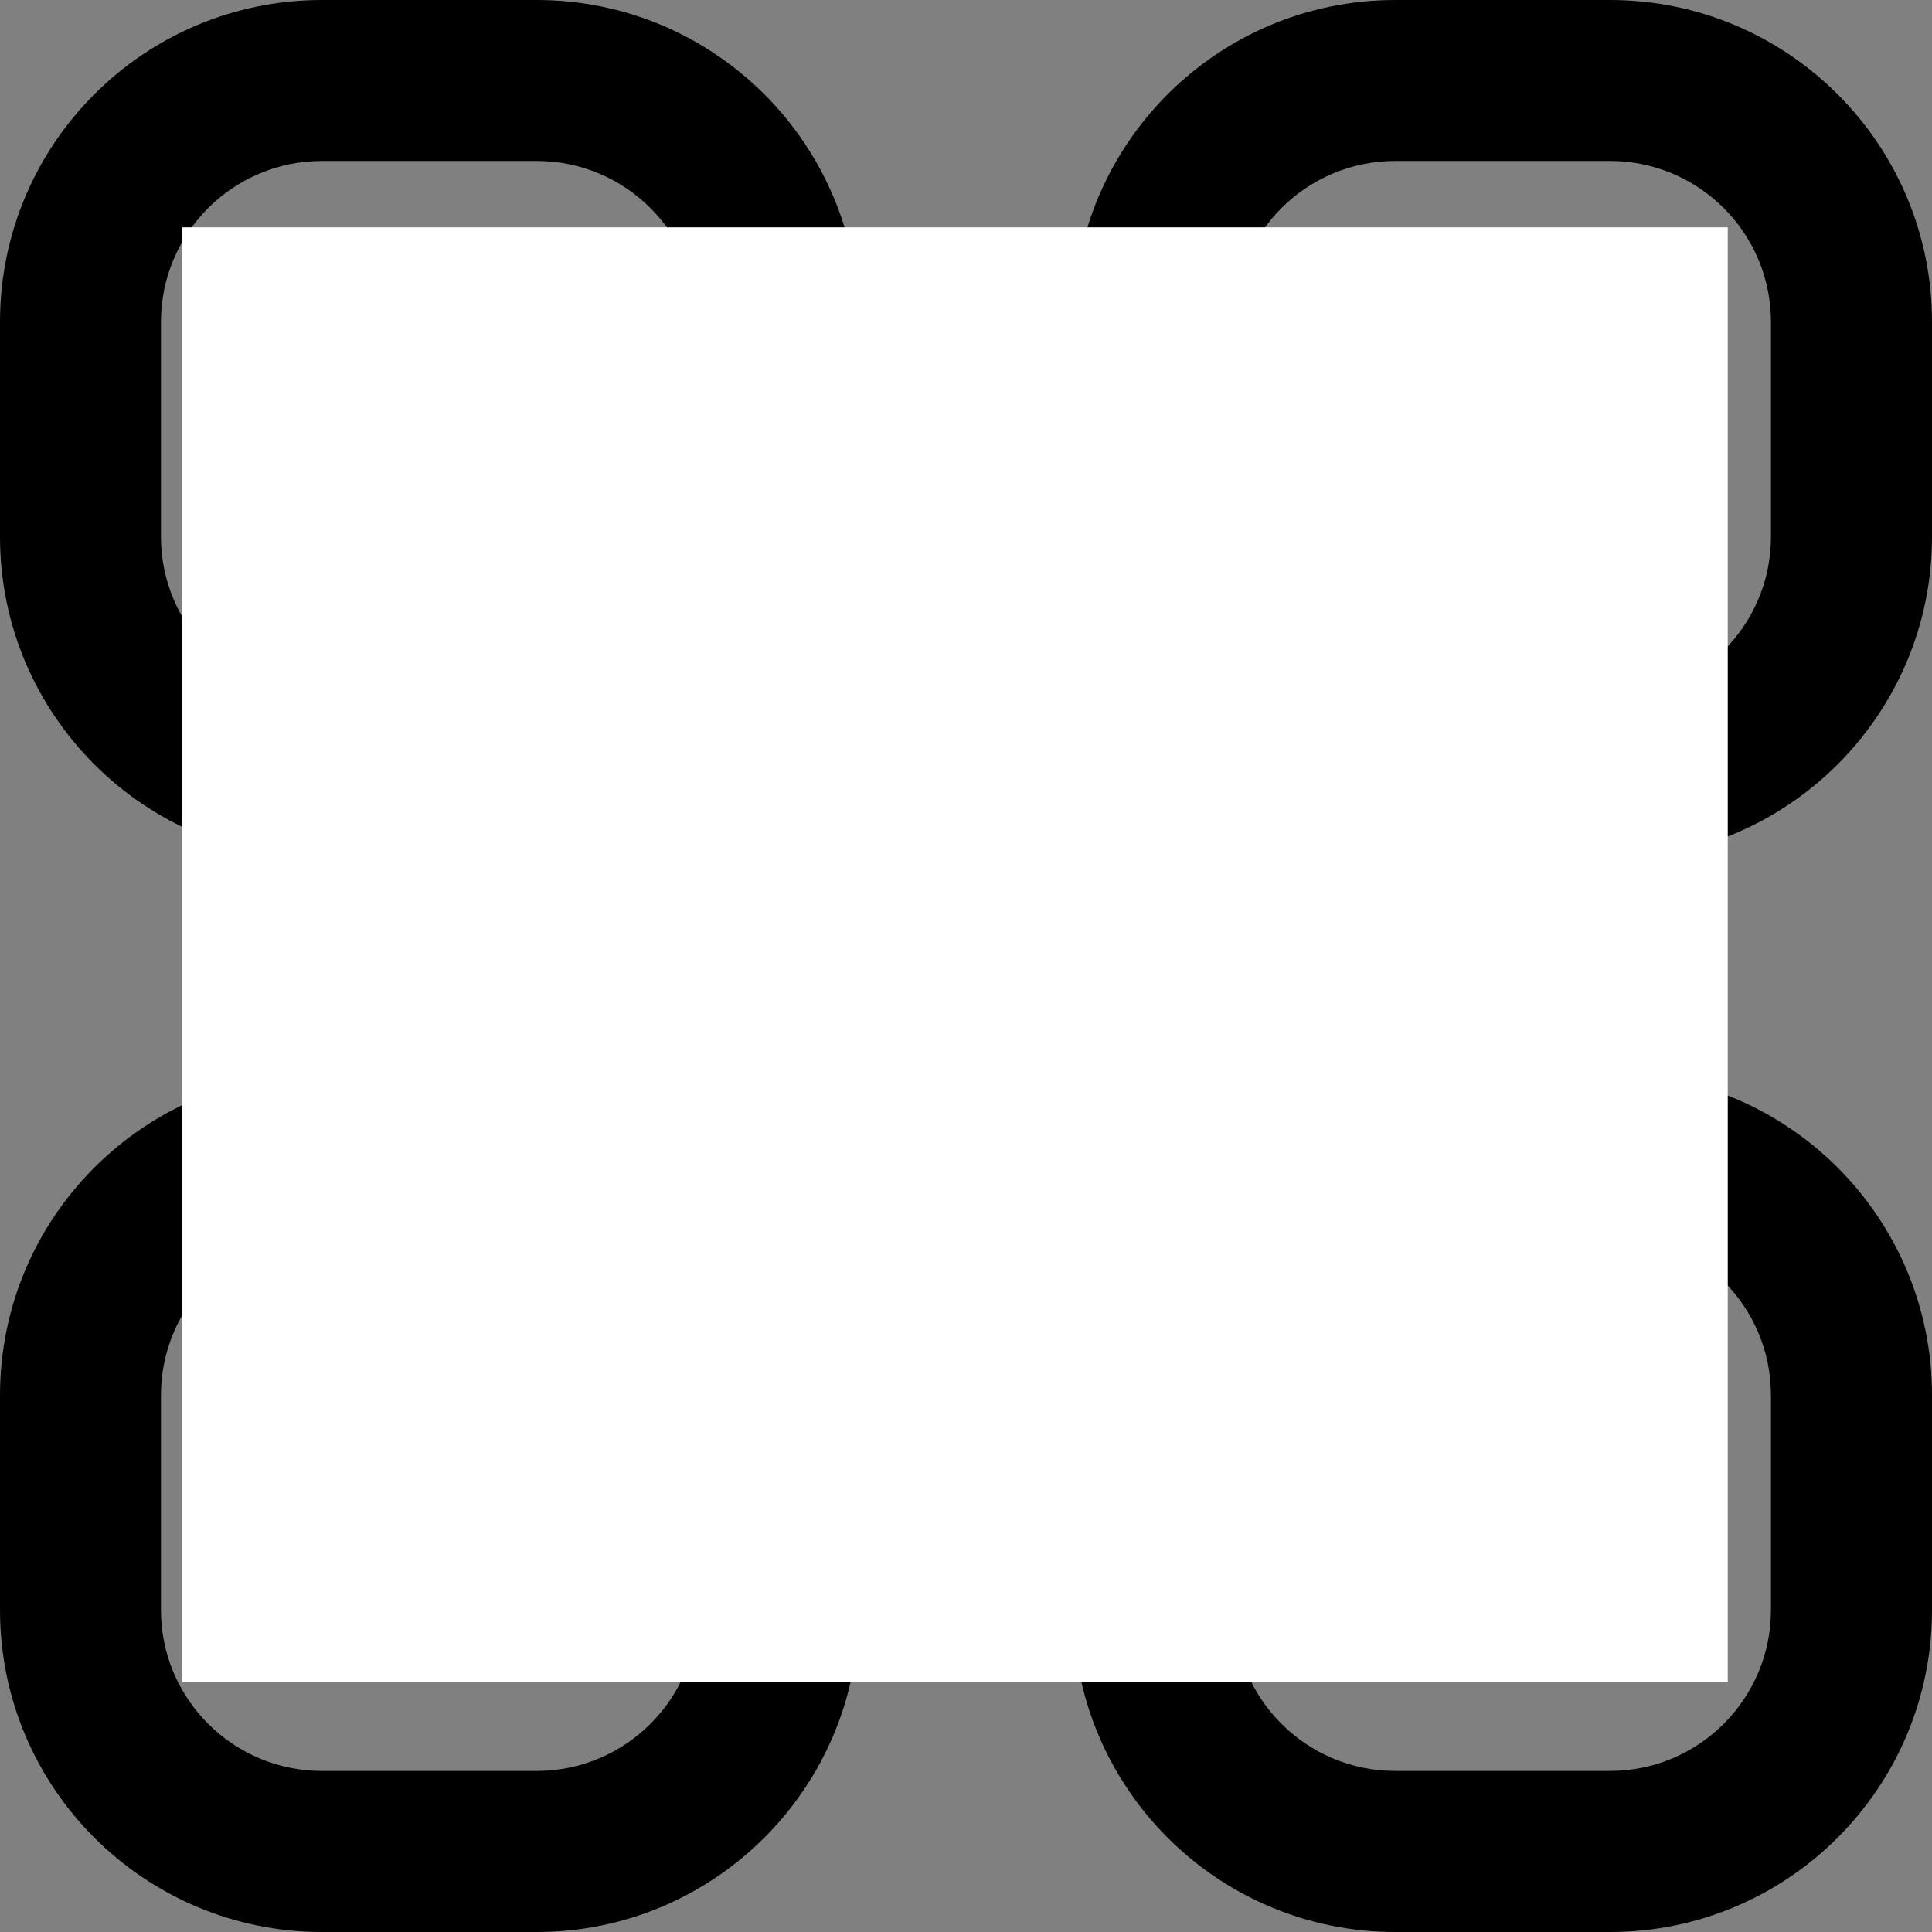 <svg xmlns="http://www.w3.org/2000/svg" width="21.246" height="21.246" viewBox="0 0 21.246 21.246">
  <rect x="0" y="0" width="21.246" height="21.246" fill="#808080" stroke="none"/>
  <g id="Group_28" data-name="Group 28" transform="translate(-1300 -113.5)">
    <g id="Menu_ICon" data-name="Menu ICon" transform="translate(1300 113.5)">
      <g id="Rectangle_241_Stroke_" data-name="Rectangle 241 (Stroke)" fill="none">
        <path d="M5.9,1.77H3.541a1.77,1.77,0,0,0-1.77,1.77V5.9a1.77,1.77,0,0,0,1.77,1.77H5.9A1.77,1.77,0,0,0,7.672,5.9V3.541A1.77,1.77,0,0,0,5.9,1.77ZM3.541,0A3.541,3.541,0,0,0,0,3.541V5.9A3.541,3.541,0,0,0,3.541,9.443H5.9A3.541,3.541,0,0,0,9.443,5.9V3.541A3.541,3.541,0,0,0,5.9,0Z" stroke="none"/>
        <path d="M 3.541 -2.86102294921875e-06 L 5.902 -2.86102294921875e-06 C 7.857 -2.86102294921875e-06 9.443 1.585 9.443 3.541 L 9.443 5.902 C 9.443 7.857 7.857 9.443 5.902 9.443 L 3.541 9.443 C 1.585 9.443 -2.86102294921875e-06 7.857 -2.86102294921875e-06 5.902 L -2.86102294921875e-06 3.541 C -2.86102294921875e-06 1.585 1.585 -2.86102294921875e-06 3.541 -2.86102294921875e-06 Z M 5.902 7.672 C 6.879 7.672 7.672 6.879 7.672 5.902 L 7.672 3.541 C 7.672 2.563 6.879 1.77 5.902 1.77 L 3.541 1.77 C 2.563 1.77 1.77 2.563 1.77 3.541 L 1.77 5.902 C 1.77 6.879 2.563 7.672 3.541 7.672 L 5.902 7.672 Z" stroke="none" fill="#000"/>
      </g>
      <g id="Rectangle_243_Stroke_" data-name="Rectangle 243 (Stroke)" transform="translate(0 11.803)" fill="none">
        <path d="M5.9,1.77H3.541a1.77,1.77,0,0,0-1.77,1.77V5.9a1.77,1.77,0,0,0,1.77,1.77H5.9A1.77,1.77,0,0,0,7.672,5.9V3.541A1.77,1.77,0,0,0,5.9,1.77ZM3.541,0A3.541,3.541,0,0,0,0,3.541V5.9A3.541,3.541,0,0,0,3.541,9.443H5.9A3.541,3.541,0,0,0,9.443,5.9V3.541A3.541,3.541,0,0,0,5.9,0Z" stroke="none"/>
        <path d="M 3.541 -2.86102294921875e-06 L 5.902 -2.86102294921875e-06 C 7.857 -2.86102294921875e-06 9.443 1.585 9.443 3.541 L 9.443 5.902 C 9.443 7.857 7.857 9.443 5.902 9.443 L 3.541 9.443 C 1.585 9.443 -2.86102294921875e-06 7.857 -2.86102294921875e-06 5.902 L -2.86102294921875e-06 3.541 C -2.86102294921875e-06 1.585 1.585 -2.86102294921875e-06 3.541 -2.86102294921875e-06 Z M 5.902 7.672 C 6.879 7.672 7.672 6.879 7.672 5.902 L 7.672 3.541 C 7.672 2.563 6.879 1.77 5.902 1.77 L 3.541 1.77 C 2.563 1.77 1.77 2.563 1.77 3.541 L 1.77 5.902 C 1.77 6.879 2.563 7.672 3.541 7.672 L 5.902 7.672 Z" stroke="none" fill="#000"/>
      </g>
      <g id="Rectangle_242_Stroke_" data-name="Rectangle 242 (Stroke)" transform="translate(11.803)" fill="none">
        <path d="M5.9,1.77H3.541a1.77,1.77,0,0,0-1.77,1.77V5.9a1.77,1.77,0,0,0,1.77,1.77H5.9A1.77,1.77,0,0,0,7.672,5.9V3.541A1.77,1.77,0,0,0,5.9,1.77ZM3.541,0A3.541,3.541,0,0,0,0,3.541V5.9A3.541,3.541,0,0,0,3.541,9.443H5.9A3.541,3.541,0,0,0,9.443,5.9V3.541A3.541,3.541,0,0,0,5.9,0Z" stroke="none"/>
        <path d="M 3.541 -2.86102294921875e-06 L 5.902 -2.86102294921875e-06 C 7.857 -2.86102294921875e-06 9.443 1.585 9.443 3.541 L 9.443 5.902 C 9.443 7.857 7.857 9.443 5.902 9.443 L 3.541 9.443 C 1.585 9.443 -2.86102294921875e-06 7.857 -2.86102294921875e-06 5.902 L -2.86102294921875e-06 3.541 C -2.86102294921875e-06 1.585 1.585 -2.86102294921875e-06 3.541 -2.86102294921875e-06 Z M 5.902 7.672 C 6.879 7.672 7.672 6.879 7.672 5.902 L 7.672 3.541 C 7.672 2.563 6.879 1.77 5.902 1.77 L 3.541 1.77 C 2.563 1.77 1.77 2.563 1.77 3.541 L 1.77 5.902 C 1.77 6.879 2.563 7.672 3.541 7.672 L 5.902 7.672 Z" stroke="none" fill="#000"/>
      </g>
      <g id="Rectangle_244_Stroke_" data-name="Rectangle 244 (Stroke)" transform="translate(11.803 11.803)" fill="none">
        <path d="M5.9,1.77H3.541a1.77,1.77,0,0,0-1.77,1.77V5.9a1.77,1.77,0,0,0,1.77,1.77H5.9A1.77,1.77,0,0,0,7.672,5.9V3.541A1.77,1.77,0,0,0,5.9,1.77ZM3.541,0A3.541,3.541,0,0,0,0,3.541V5.9A3.541,3.541,0,0,0,3.541,9.443H5.9A3.541,3.541,0,0,0,9.443,5.9V3.541A3.541,3.541,0,0,0,5.9,0Z" stroke="none"/>
        <path d="M 3.541 -2.86102294921875e-06 L 5.902 -2.86102294921875e-06 C 7.857 -2.86102294921875e-06 9.443 1.585 9.443 3.541 L 9.443 5.902 C 9.443 7.857 7.857 9.443 5.902 9.443 L 3.541 9.443 C 1.585 9.443 -2.86102294921875e-06 7.857 -2.86102294921875e-06 5.902 L -2.86102294921875e-06 3.541 C -2.86102294921875e-06 1.585 1.585 -2.86102294921875e-06 3.541 -2.86102294921875e-06 Z M 5.902 7.672 C 6.879 7.672 7.672 6.879 7.672 5.902 L 7.672 3.541 C 7.672 2.563 6.879 1.77 5.902 1.77 L 3.541 1.77 C 2.563 1.77 1.77 2.563 1.77 3.541 L 1.77 5.902 C 1.77 6.879 2.563 7.672 3.541 7.672 L 5.902 7.672 Z" stroke="none" fill="#000"/>
      </g>
      <rect id="Rectangle_9" data-name="Rectangle 9" width="17" height="16" transform="translate(2 2.5)" fill="#fff"/>
    </g>
  </g>
</svg>
